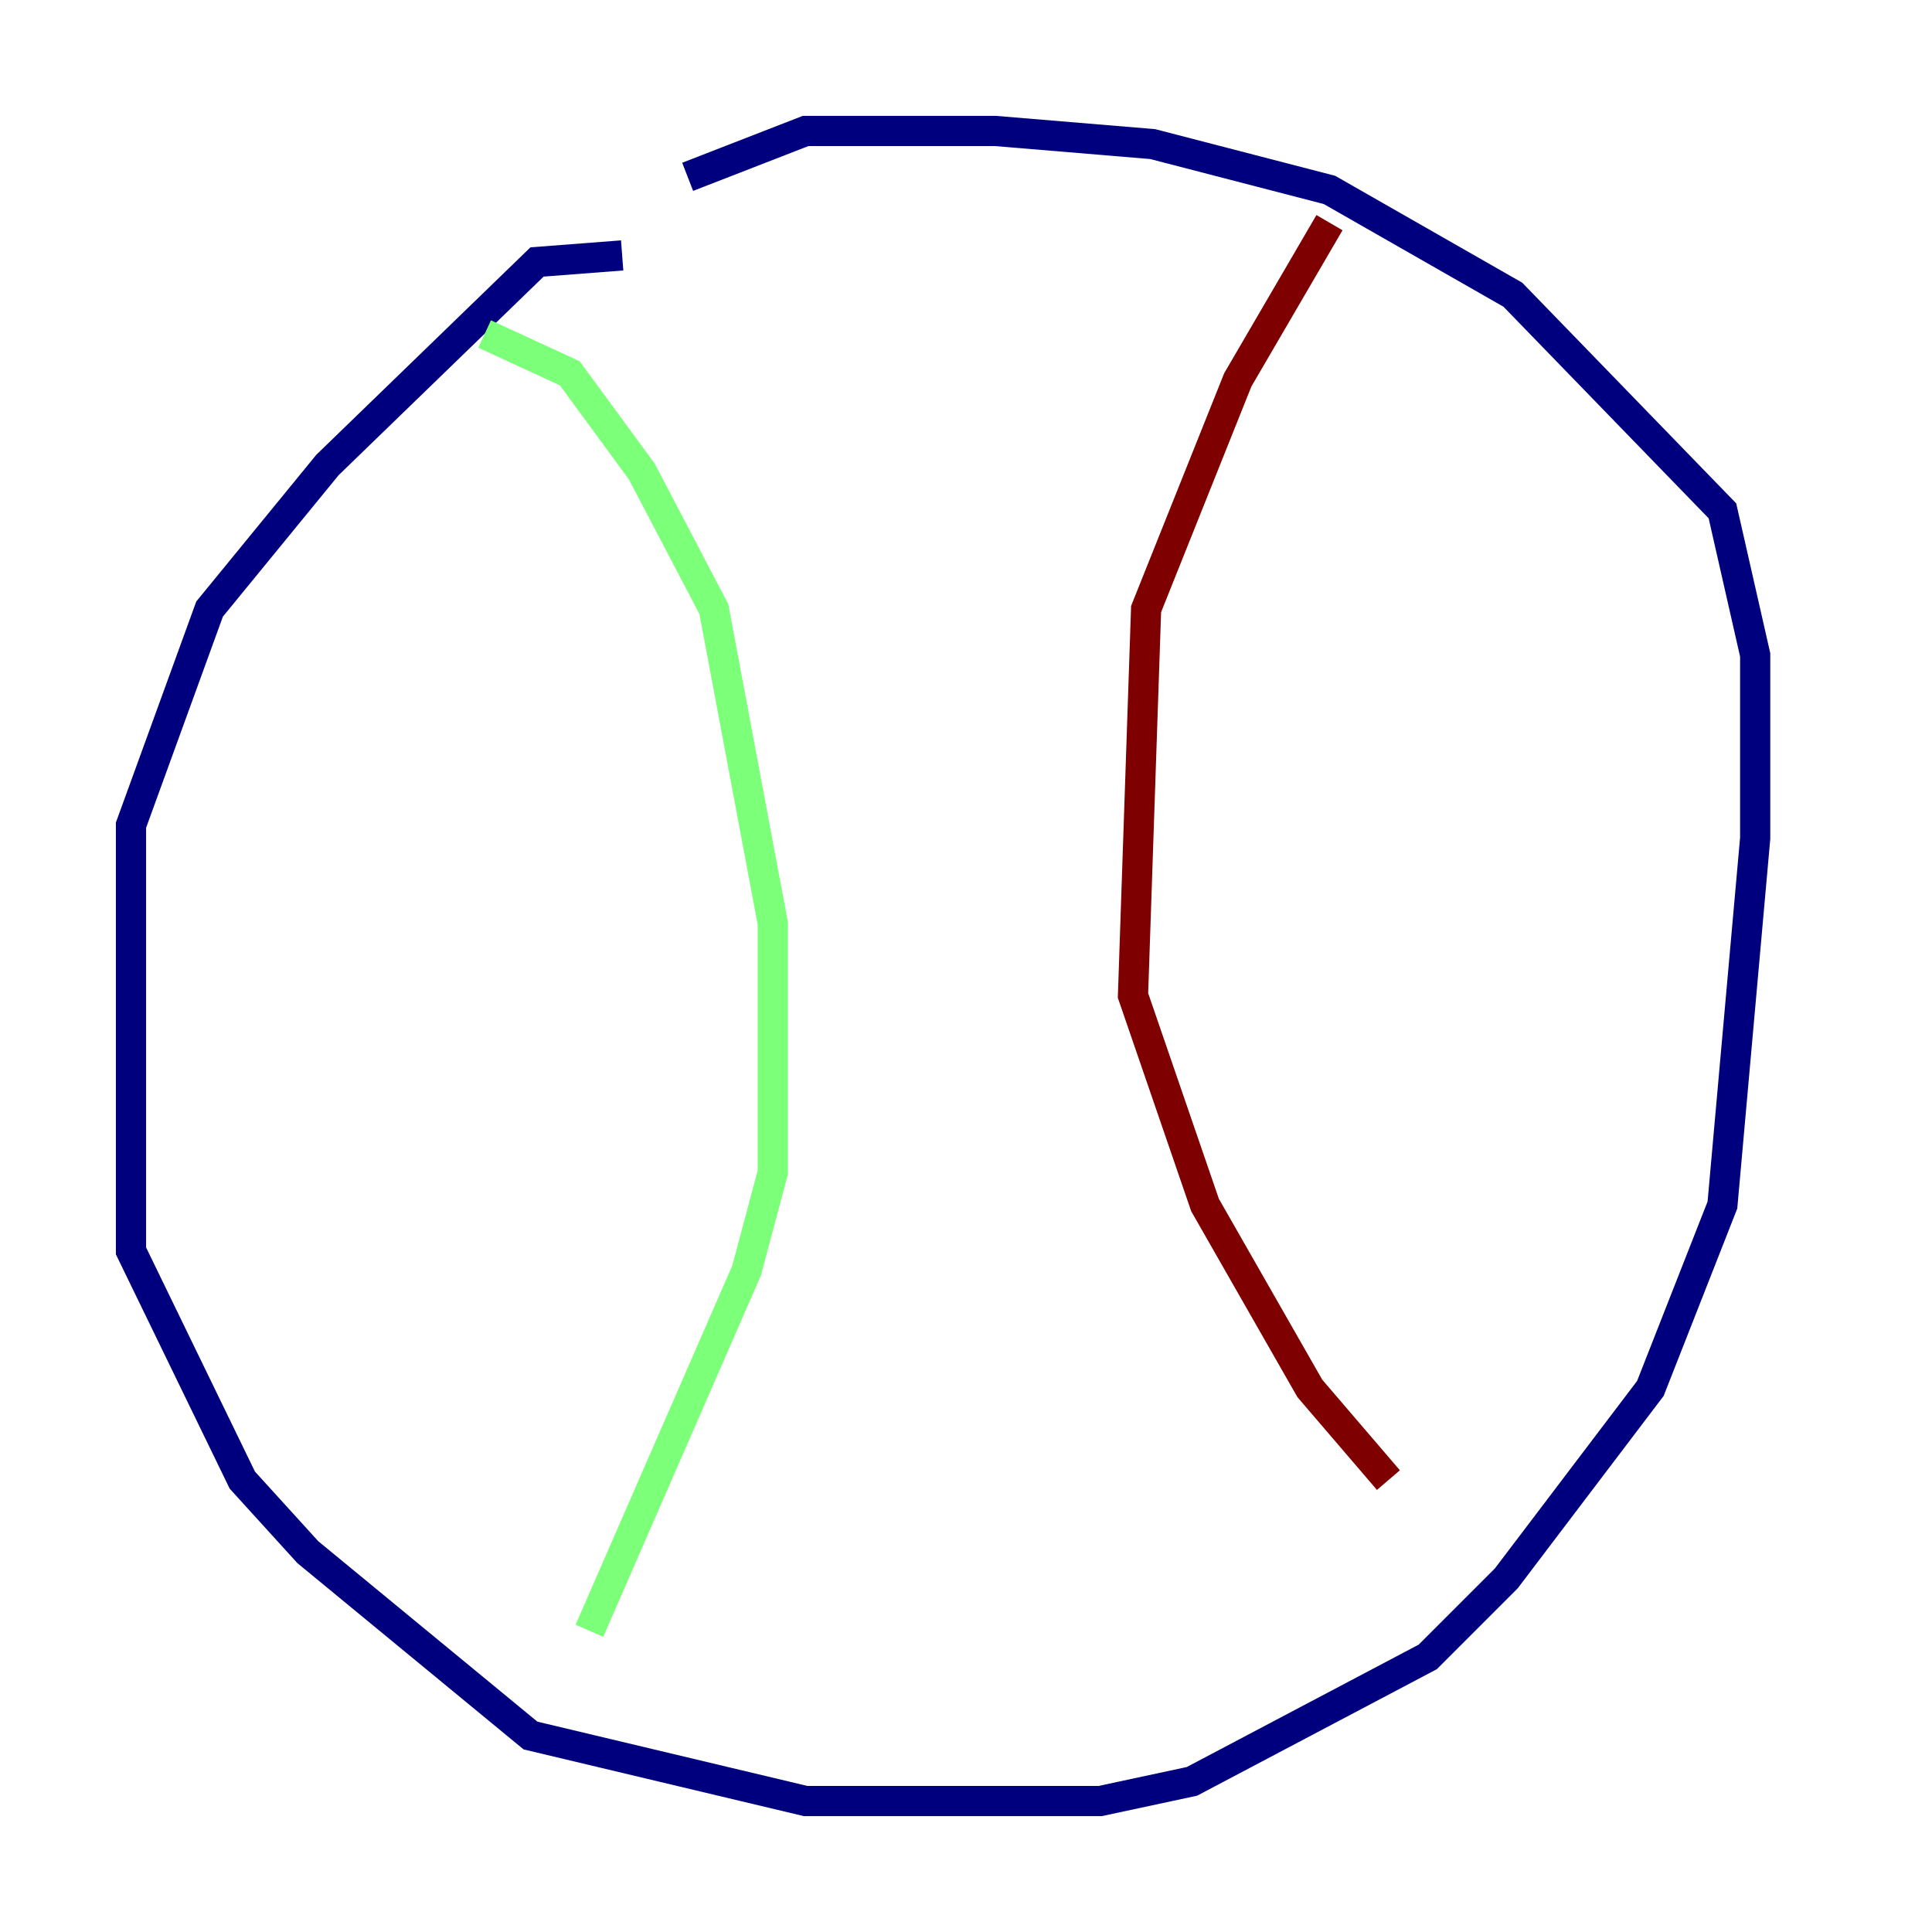 <?xml version="1.0" encoding="utf-8" ?>
<svg baseProfile="tiny" height="128" version="1.2" viewBox="0,0,128,128" width="128" xmlns="http://www.w3.org/2000/svg" xmlns:ev="http://www.w3.org/2001/xml-events" xmlns:xlink="http://www.w3.org/1999/xlink"><defs /><polyline fill="none" points="41.22,16.922 35.58,17.356 21.695,30.807 13.885,40.352 8.678,54.671 8.678,82.875 16.054,98.061 20.393,102.834 35.146,114.983 53.37,119.322 72.895,119.322 78.969,118.02 94.59,109.776 99.797,104.57 109.342,91.986 114.115,79.837 116.285,55.539 116.285,43.39 114.115,33.844 100.231,19.525 88.081,12.583 76.366,9.546 65.953,8.678 53.37,8.678 45.559,11.715" stroke="#00007f" stroke-width="2" /><polyline fill="none" points="32.108,22.129 37.749,24.732 42.522,31.241 47.295,40.352 51.2,61.18 51.2,77.668 49.464,84.176 39.051,108.041" stroke="#7cff79" stroke-width="2" /><polyline fill="none" points="88.081,14.752 82.007,25.166 75.932,40.352 75.064,65.953 79.837,79.837 86.78,91.986 91.986,98.061" stroke="#7f0000" stroke-width="2" /></svg>